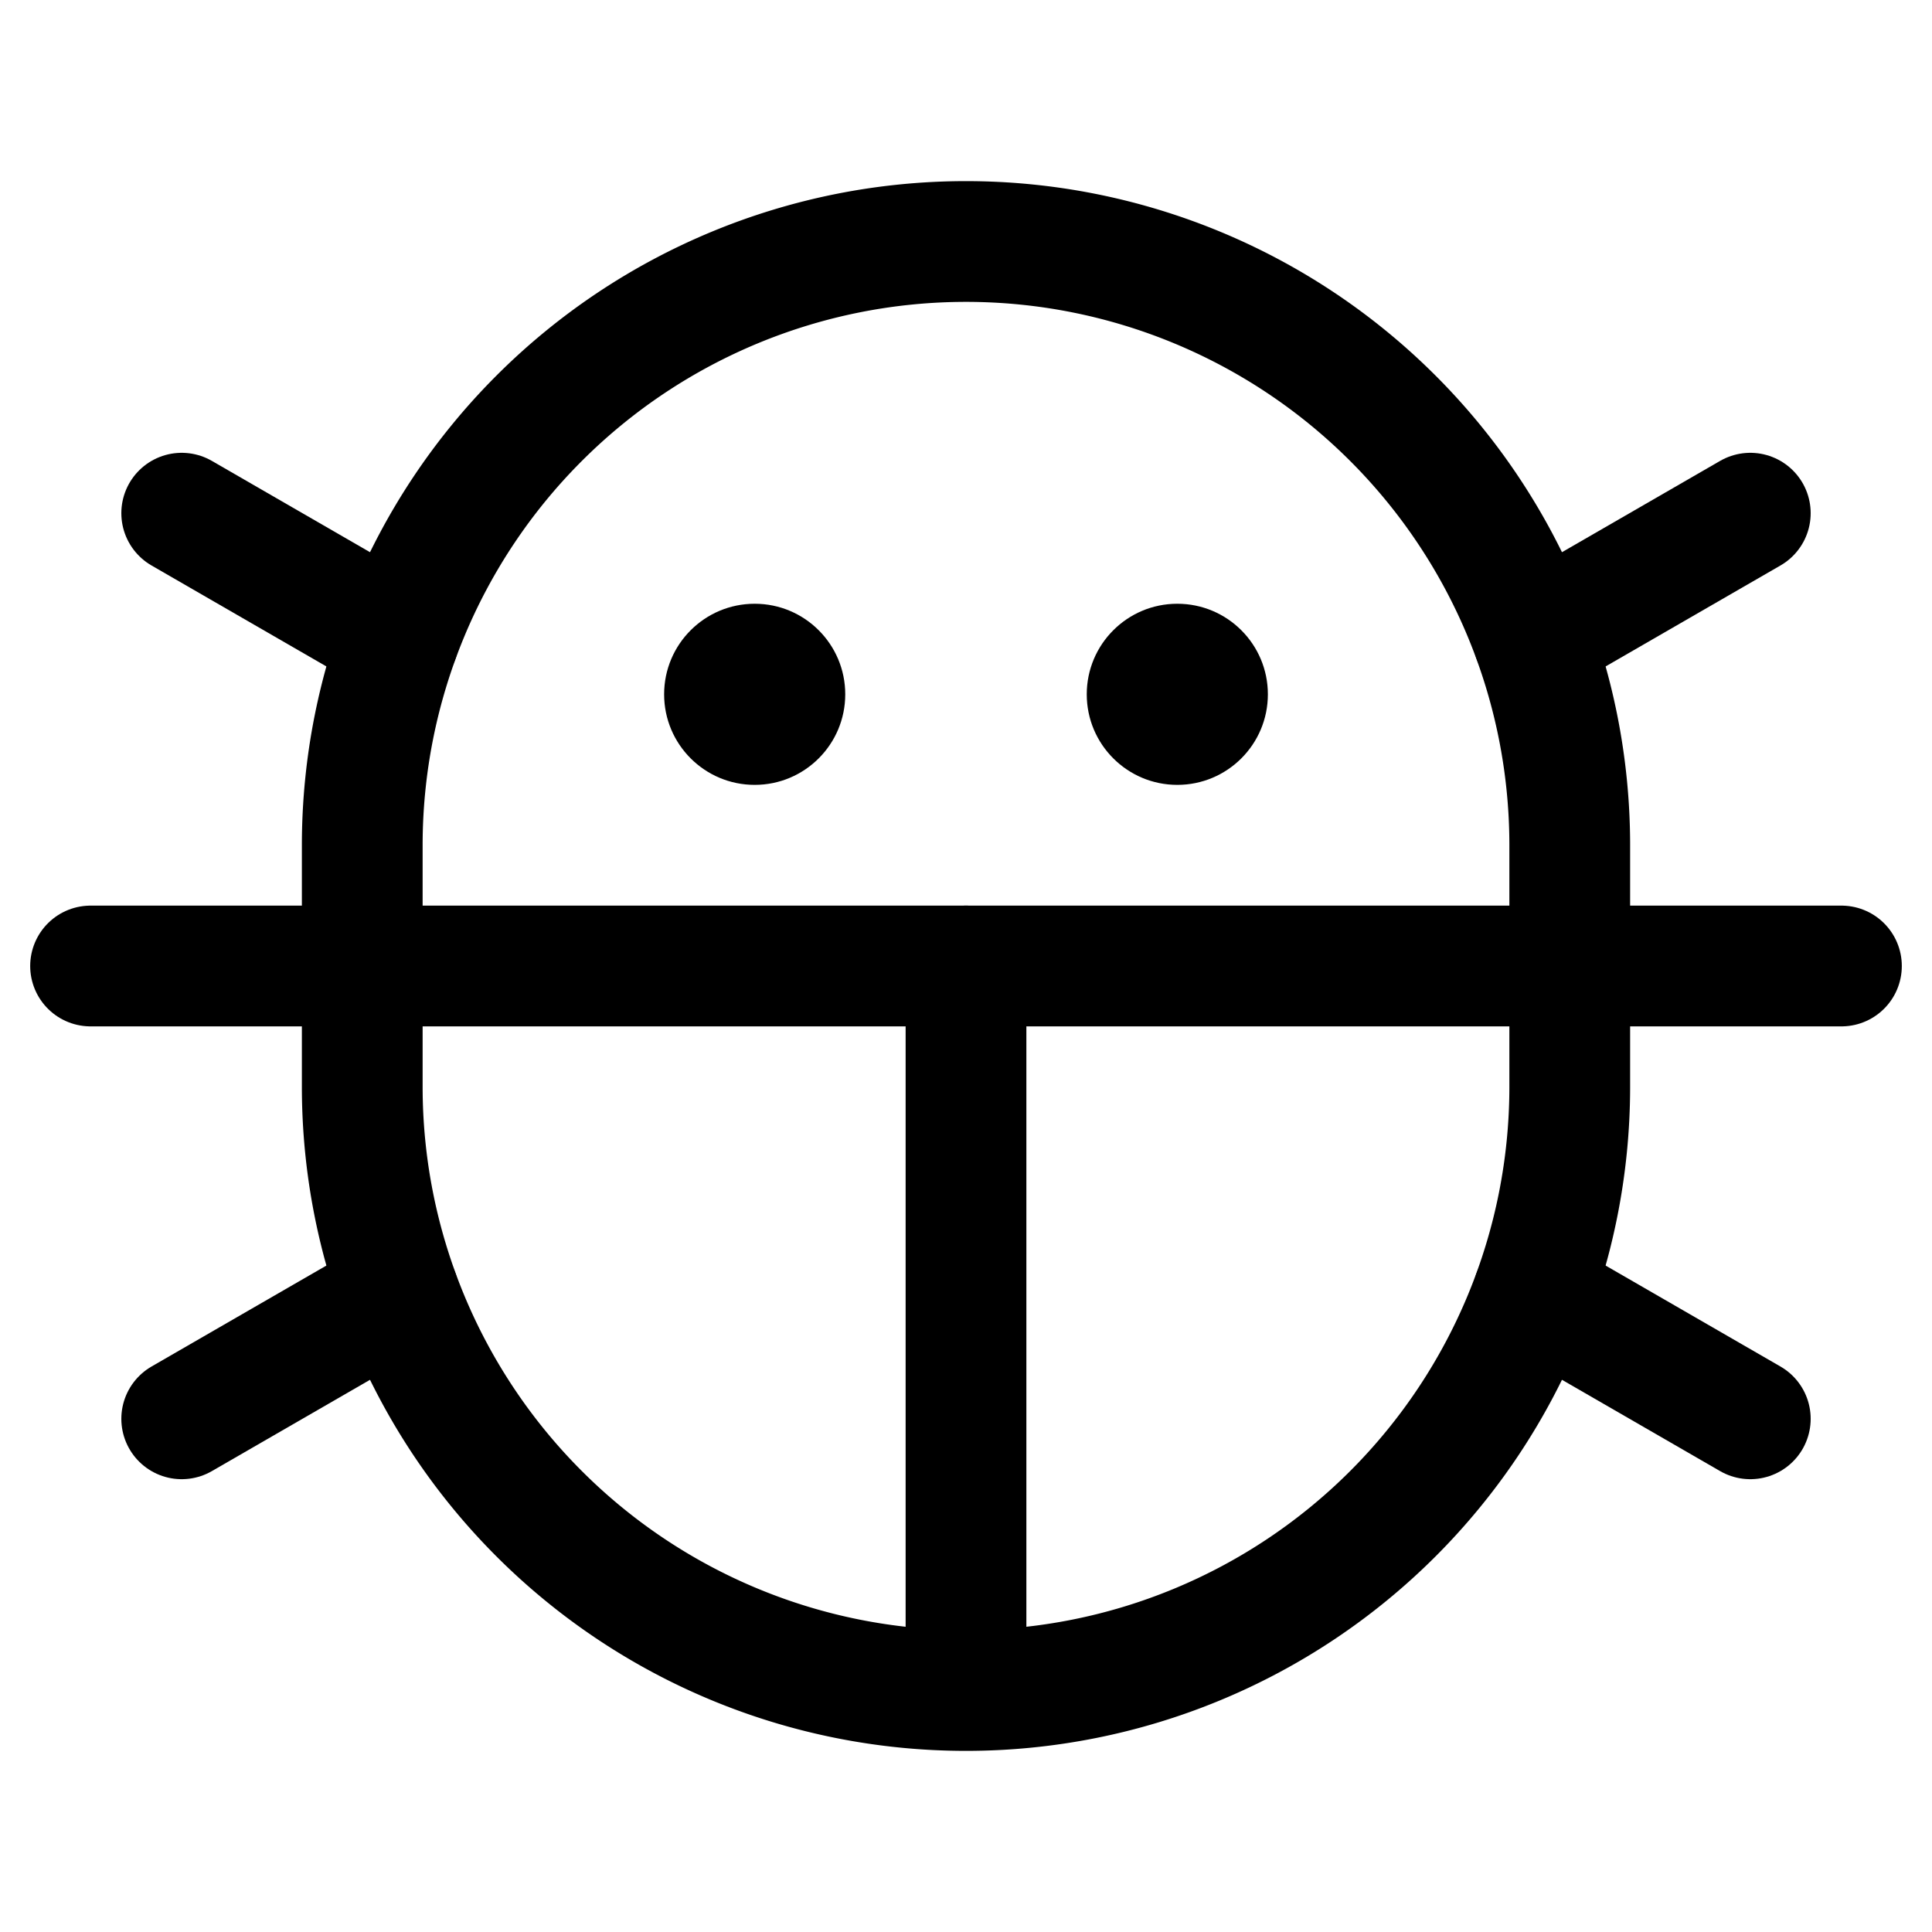 <svg id="Raw" xmlns="http://www.w3.org/2000/svg" viewBox="0 0 256 256">
  <rect width="256" height="256" fill="none"/>
  <circle cx="156" cy="92" r="12"/>
  <circle cx="100" cy="92" r="12"/>
  <line x1="128" y1="128" x2="128" y2="216" fill="none" stroke="#000" stroke-linecap="round" stroke-linejoin="round" stroke-width="16"/>
  <line x1="244" y1="128" x2="12" y2="128" fill="none" stroke="#000" stroke-linecap="round" stroke-linejoin="round" stroke-width="16"/>
  <path d="M208,144a80,80,0,0,1-160,0V112a80,80,0,0,1,160,0Z" fill="none" stroke="#000" stroke-linecap="round" stroke-linejoin="round" stroke-width="16"/>
  <line x1="231.923" y1="188" x2="203.182" y2="171.406" fill="none" stroke="#000" stroke-linecap="round" stroke-linejoin="round" stroke-width="16"/>
  <line x1="231.923" y1="68" x2="203.182" y2="84.594" fill="none" stroke="#000" stroke-linecap="round" stroke-linejoin="round" stroke-width="16"/>
  <line x1="24.077" y1="68" x2="52.818" y2="84.594" fill="none" stroke="#000" stroke-linecap="round" stroke-linejoin="round" stroke-width="16"/>
  <line x1="24.077" y1="188" x2="52.818" y2="171.406" fill="none" stroke="#000" stroke-linecap="round" stroke-linejoin="round" stroke-width="16"/>
</svg>

